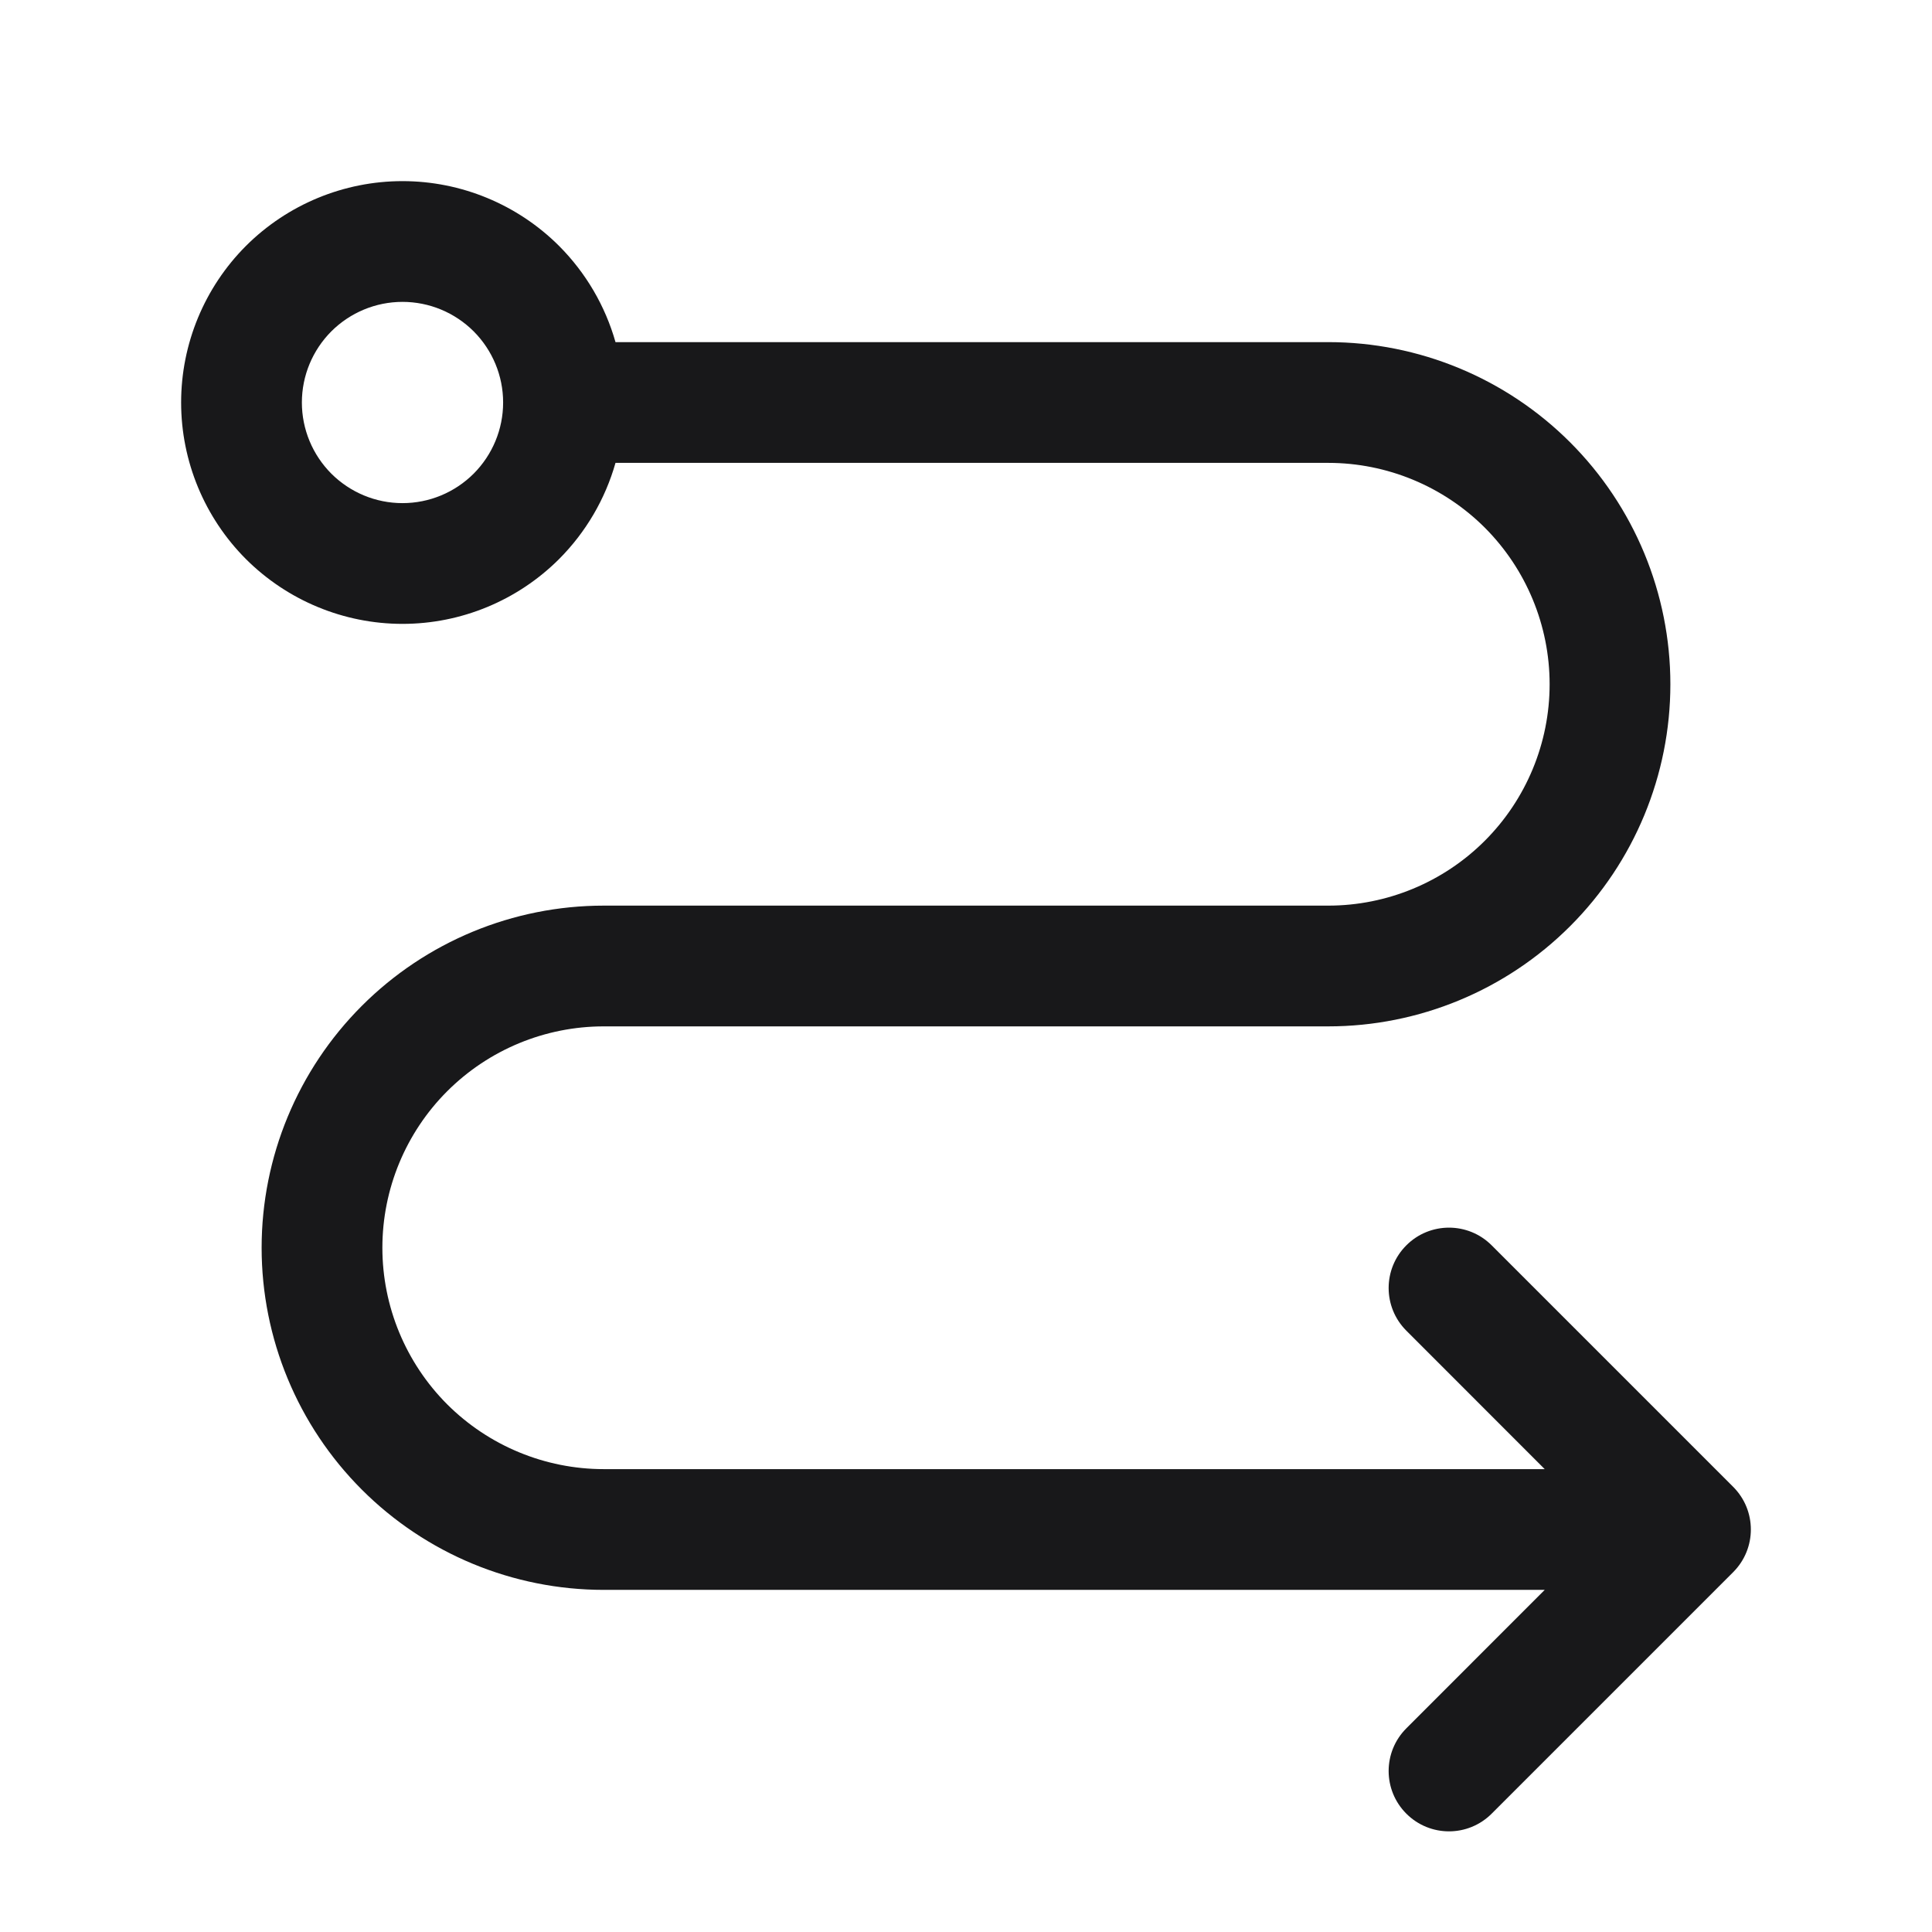 <svg width="24" height="24" viewBox="0 0 24 24" fill="none" xmlns="http://www.w3.org/2000/svg">
<path fill-rule="evenodd" clip-rule="evenodd" d="M3.055 3.055C3.571 2.54 4.271 2.25 5 2.25C5.729 2.25 6.429 2.54 6.945 3.055C7.279 3.39 7.519 3.802 7.646 4.25H16.5C17.627 4.25 18.708 4.698 19.505 5.495C20.302 6.292 20.75 7.373 20.75 8.5C20.75 9.627 20.302 10.708 19.505 11.505C18.708 12.302 17.627 12.75 16.5 12.75H7.5C6.771 12.75 6.071 13.04 5.555 13.556C5.04 14.071 4.75 14.771 4.75 15.5C4.75 16.229 5.04 16.929 5.555 17.445C6.071 17.96 6.771 18.25 7.5 18.25H19.189L17.47 16.53C17.177 16.237 17.177 15.763 17.47 15.47C17.763 15.177 18.237 15.177 18.53 15.47L21.53 18.47C21.823 18.763 21.823 19.237 21.53 19.53L18.53 22.53C18.237 22.823 17.763 22.823 17.47 22.53C17.177 22.237 17.177 21.763 17.47 21.47L19.189 19.75H7.5C6.373 19.75 5.292 19.302 4.495 18.505C3.698 17.708 3.25 16.627 3.25 15.5C3.25 14.373 3.698 13.292 4.495 12.495C5.292 11.698 6.373 11.25 7.5 11.25H16.5C17.229 11.25 17.929 10.96 18.445 10.444C18.96 9.929 19.25 9.229 19.25 8.5C19.25 7.771 18.96 7.071 18.445 6.555C17.929 6.04 17.229 5.75 16.5 5.75H7.646C7.519 6.198 7.279 6.61 6.945 6.945C6.429 7.46 5.729 7.75 5 7.75C4.271 7.75 3.571 7.46 3.055 6.945C2.54 6.429 2.25 5.729 2.25 5C2.25 4.271 2.54 3.571 3.055 3.055ZM5 3.75C4.668 3.75 4.351 3.882 4.116 4.116C3.882 4.351 3.75 4.668 3.75 5C3.75 5.332 3.882 5.649 4.116 5.884C4.351 6.118 4.668 6.25 5 6.25C5.332 6.25 5.649 6.118 5.884 5.884C6.118 5.649 6.25 5.332 6.25 5C6.25 4.668 6.118 4.351 5.884 4.116C5.649 3.882 5.332 3.75 5 3.75Z" fill="#18181A"/>
</svg>
